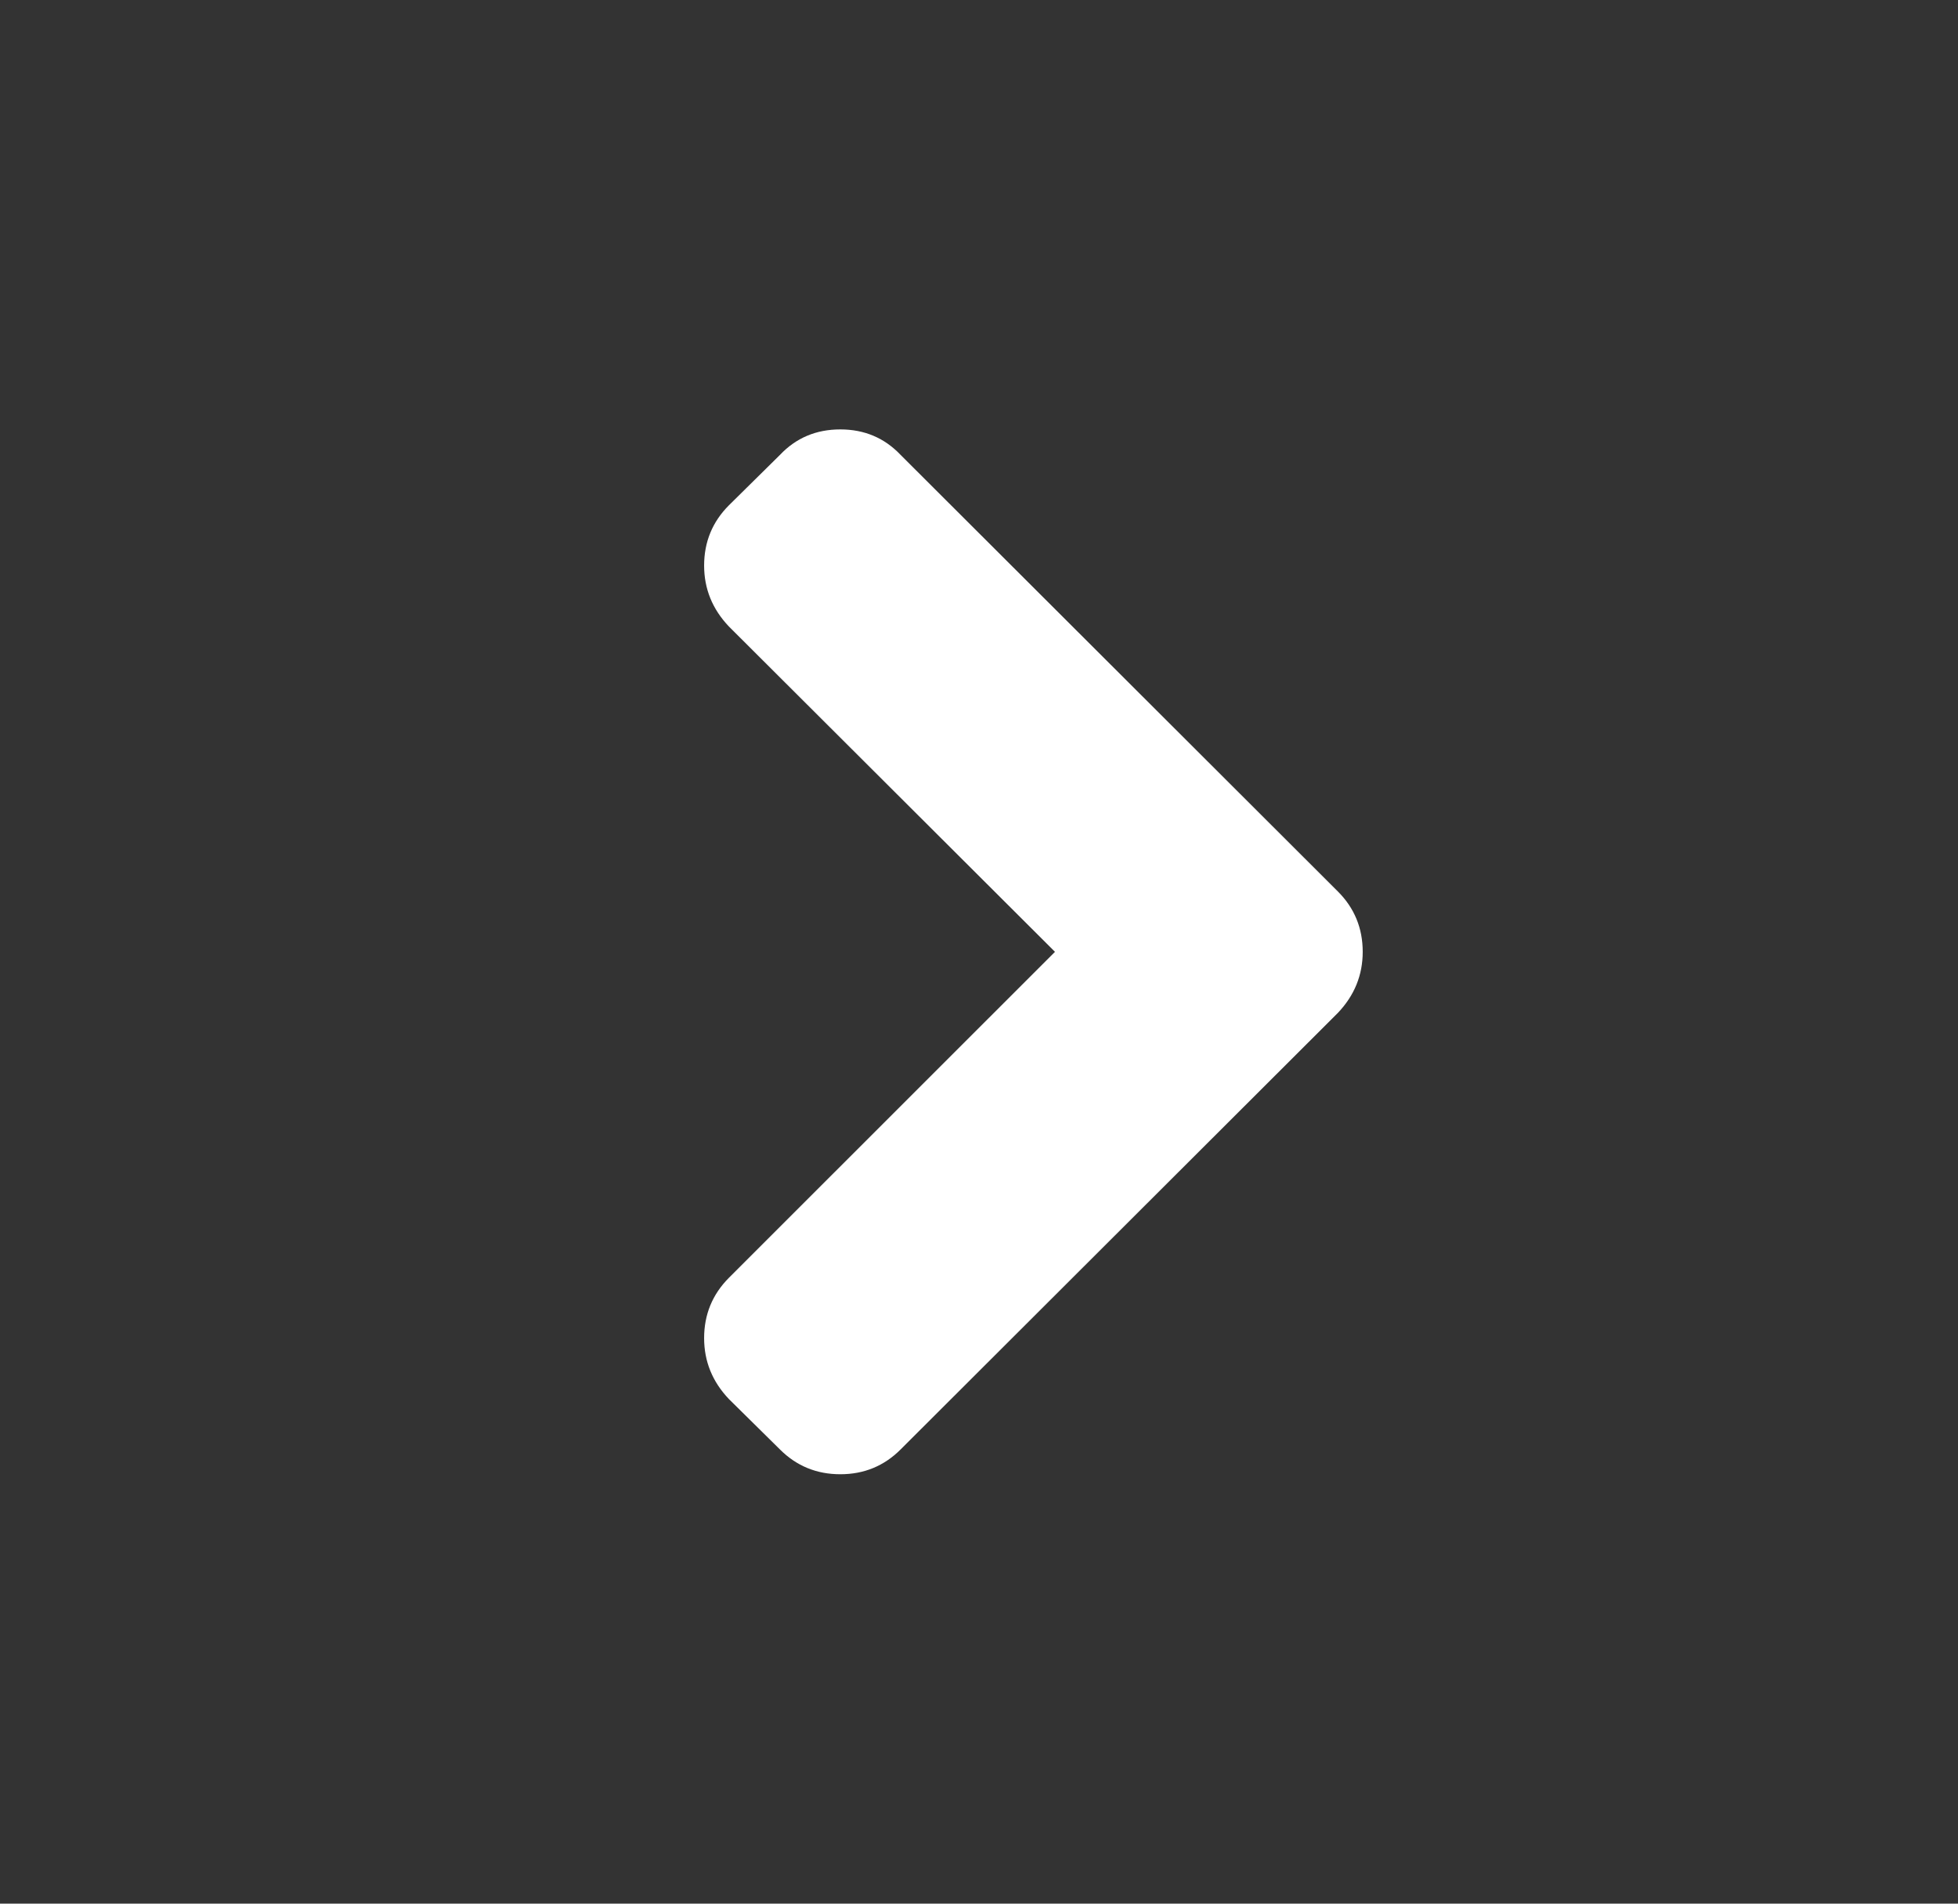 <?xml version="1.0" encoding="utf-8"?>
<!-- Generator: Adobe Illustrator 15.0.0, SVG Export Plug-In . SVG Version: 6.00 Build 0)  -->
<!DOCTYPE svg PUBLIC "-//W3C//DTD SVG 1.1//EN" "http://www.w3.org/Graphics/SVG/1.1/DTD/svg11.dtd">
<svg version="1.1" id="Capa_1" xmlns="http://www.w3.org/2000/svg" xmlns:xlink="http://www.w3.org/1999/xlink" x="0px" y="0px"
	 width="36px" height="35px" viewBox="90 0 36 35" enable-background="new 90 0 36 35" xml:space="preserve">
<rect x="90" y="0" width="36" height="35" fill="#333333" stroke="none"/>
<path fill="#FFFFFF" d="M114.599,16.391l-8.04-8.027c-0.296-0.312-0.666-0.469-1.109-0.469c-0.444,0-0.814,0.156-1.11,0.469
	l-0.937,0.925c-0.304,0.304-0.457,0.674-0.457,1.109c0,0.428,0.152,0.802,0.457,1.122l5.994,5.98l-5.994,5.992
	c-0.304,0.305-0.457,0.675-0.457,1.11c0,0.428,0.152,0.802,0.457,1.122l0.937,0.925c0.304,0.304,0.674,0.456,1.11,0.456
	c0.436,0,0.805-0.152,1.109-0.456l8.04-8.027c0.304-0.32,0.456-0.694,0.456-1.122C115.055,17.064,114.902,16.694,114.599,16.391z"/>
</svg>
